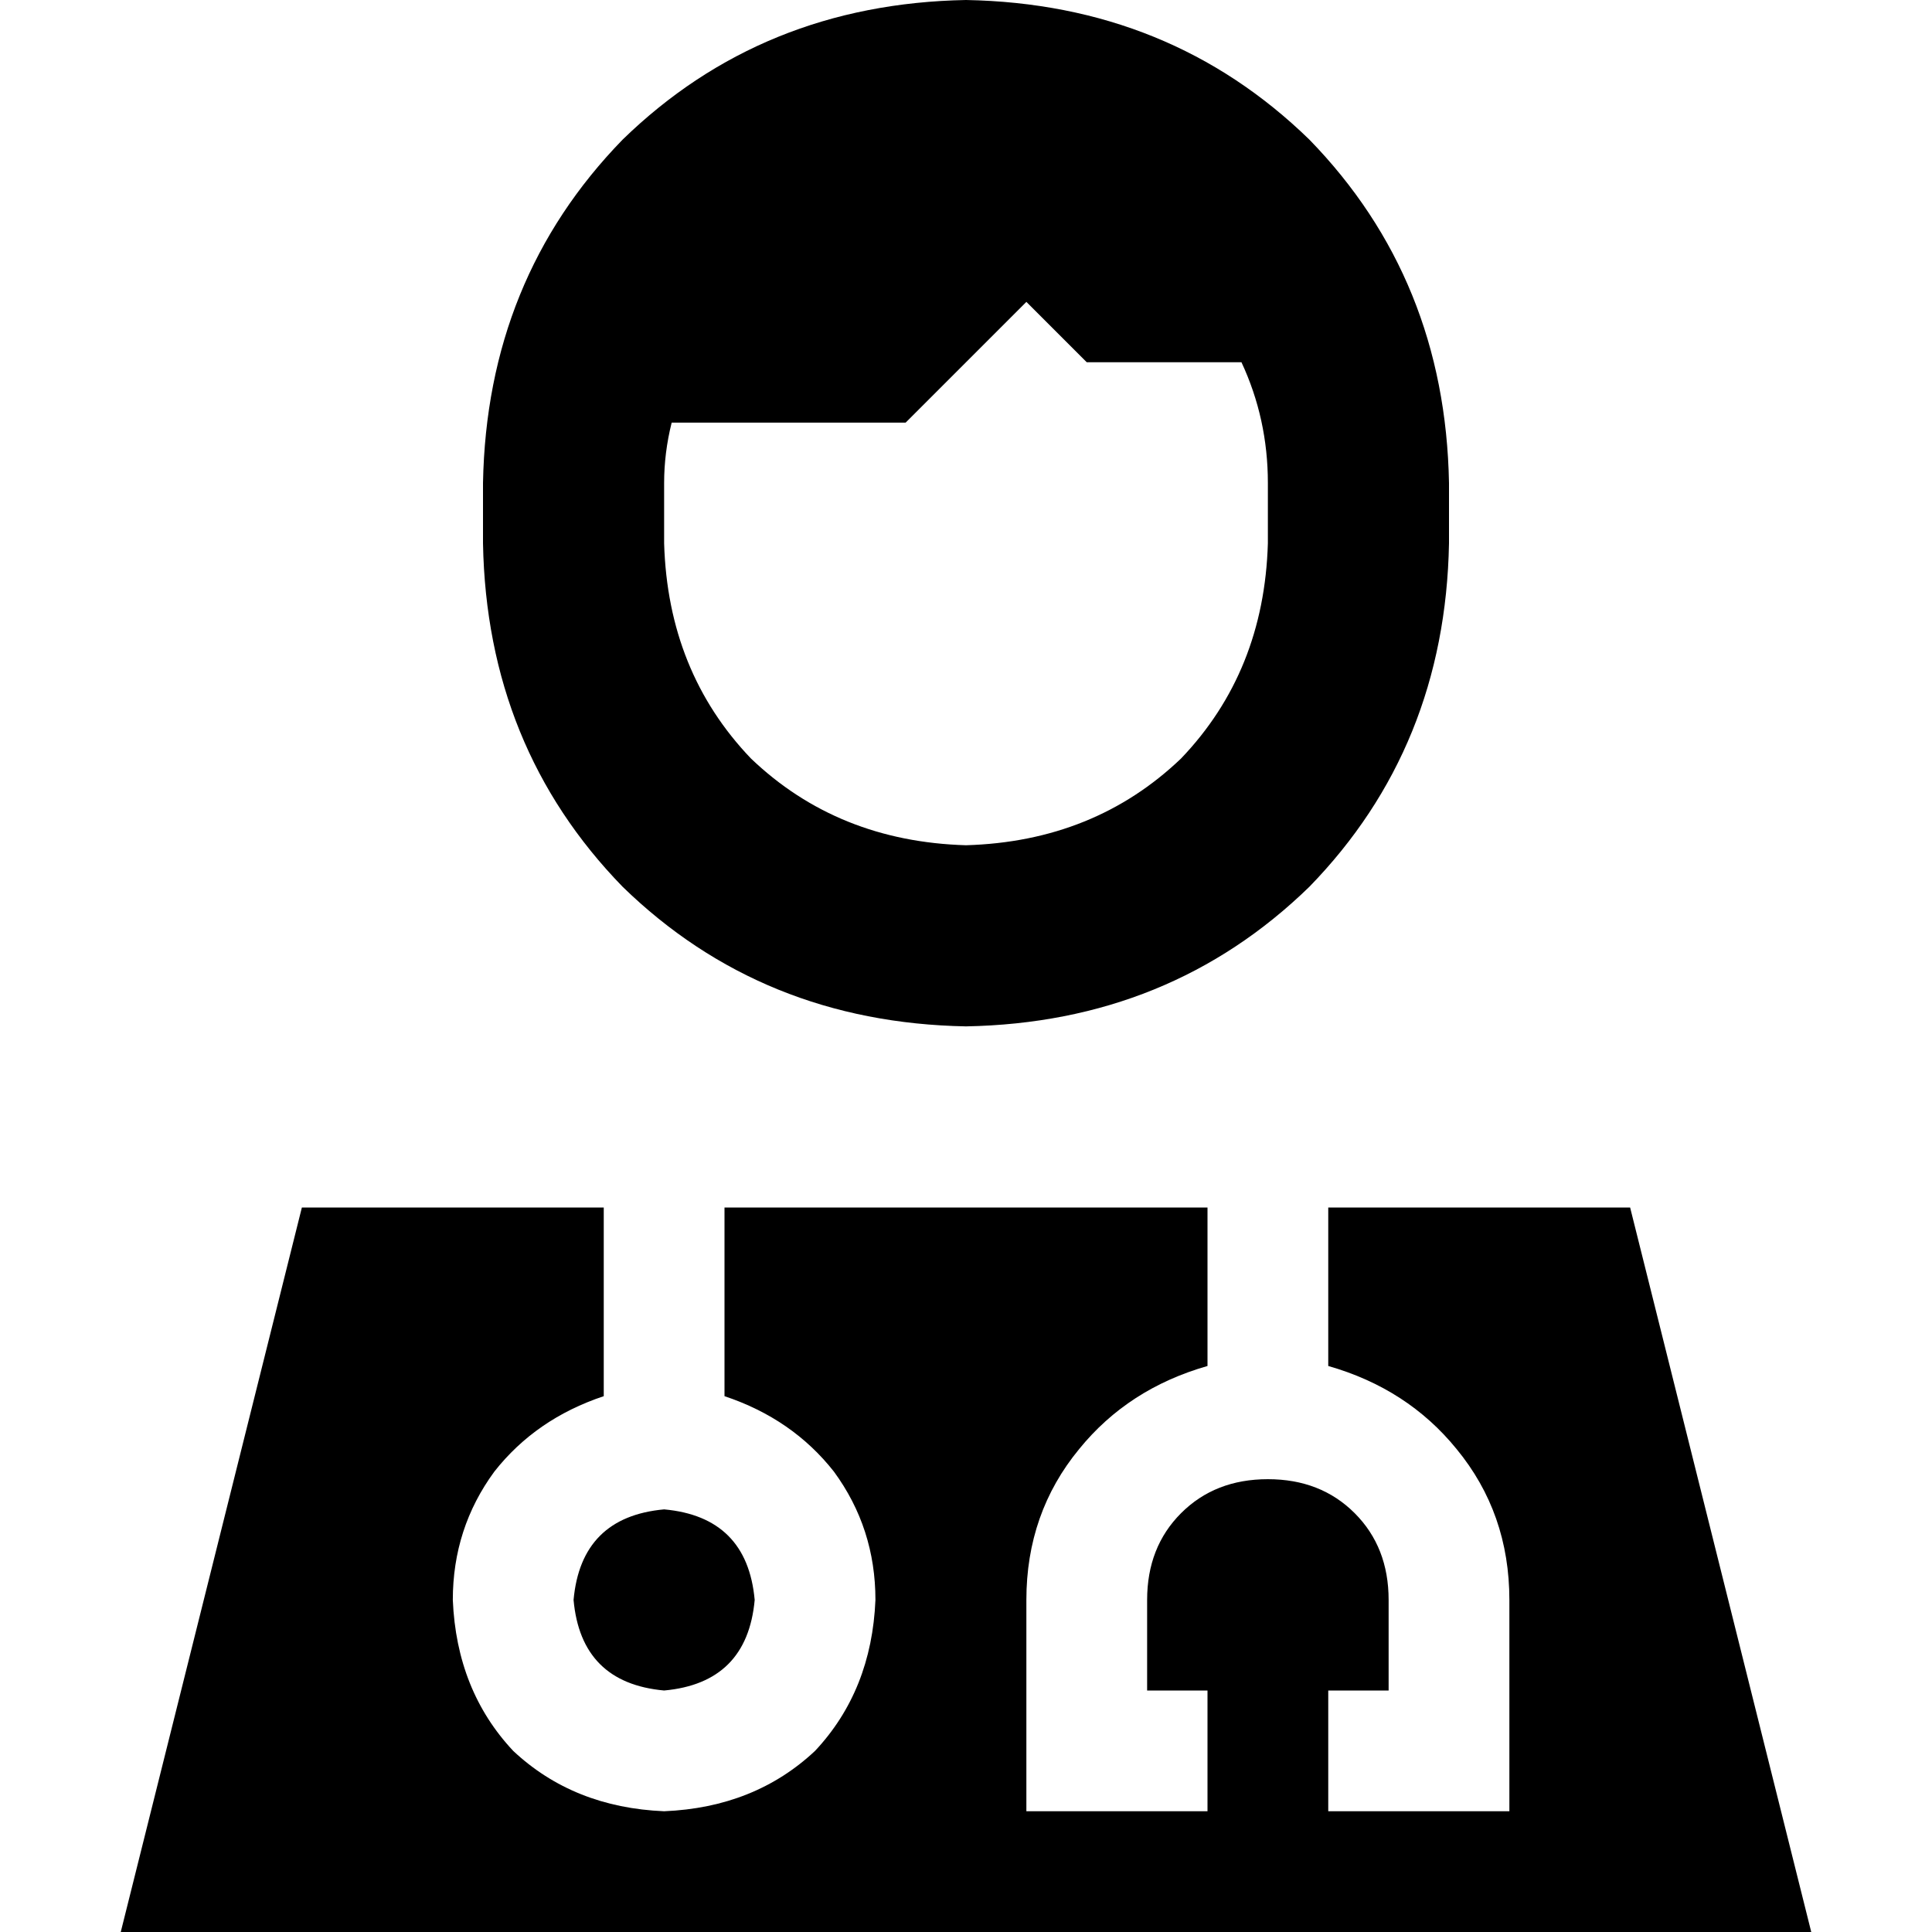 <svg xmlns="http://www.w3.org/2000/svg" viewBox="0 0 512 512">
  <path d="M 336 144 L 336 128 L 336 144 L 336 128 Q 336 111 329 96 L 288 96 L 288 96 L 272 80 L 272 80 L 240 112 L 240 112 L 178 112 L 178 112 Q 176 120 176 128 L 176 144 L 176 144 Q 177 178 199 201 Q 222 223 256 224 Q 290 223 313 201 Q 335 178 336 144 L 336 144 Z M 256 0 Q 310 1 347 37 L 347 37 L 347 37 Q 383 74 384 128 L 384 144 L 384 144 Q 383 198 347 235 Q 310 271 256 272 Q 202 271 165 235 Q 129 198 128 144 L 128 128 L 128 128 Q 129 74 165 37 Q 202 1 256 0 L 256 0 Z M 192 370 L 192 320 L 192 370 L 192 320 L 320 320 L 320 320 L 320 362 L 320 362 Q 299 368 286 384 Q 272 401 272 424 L 272 464 L 272 464 L 272 480 L 272 480 L 288 480 L 320 480 L 320 448 L 320 448 L 304 448 L 304 448 L 304 424 L 304 424 Q 304 410 313 401 Q 322 392 336 392 Q 350 392 359 401 Q 368 410 368 424 L 368 448 L 368 448 L 352 448 L 352 448 L 352 480 L 352 480 L 368 480 L 400 480 L 400 464 L 400 464 L 400 424 L 400 424 Q 400 401 386 384 Q 373 368 352 362 L 352 320 L 352 320 L 432 320 L 432 320 L 480 512 L 480 512 L 32 512 L 32 512 L 80 320 L 80 320 L 160 320 L 160 320 L 160 370 L 160 370 Q 142 376 131 390 Q 120 405 120 424 Q 121 448 136 464 Q 152 479 176 480 Q 200 479 216 464 Q 231 448 232 424 Q 232 405 221 390 Q 210 376 192 370 L 192 370 Z M 152 424 Q 154 402 176 400 Q 198 402 200 424 Q 198 446 176 448 Q 154 446 152 424 L 152 424 Z" />
</svg>